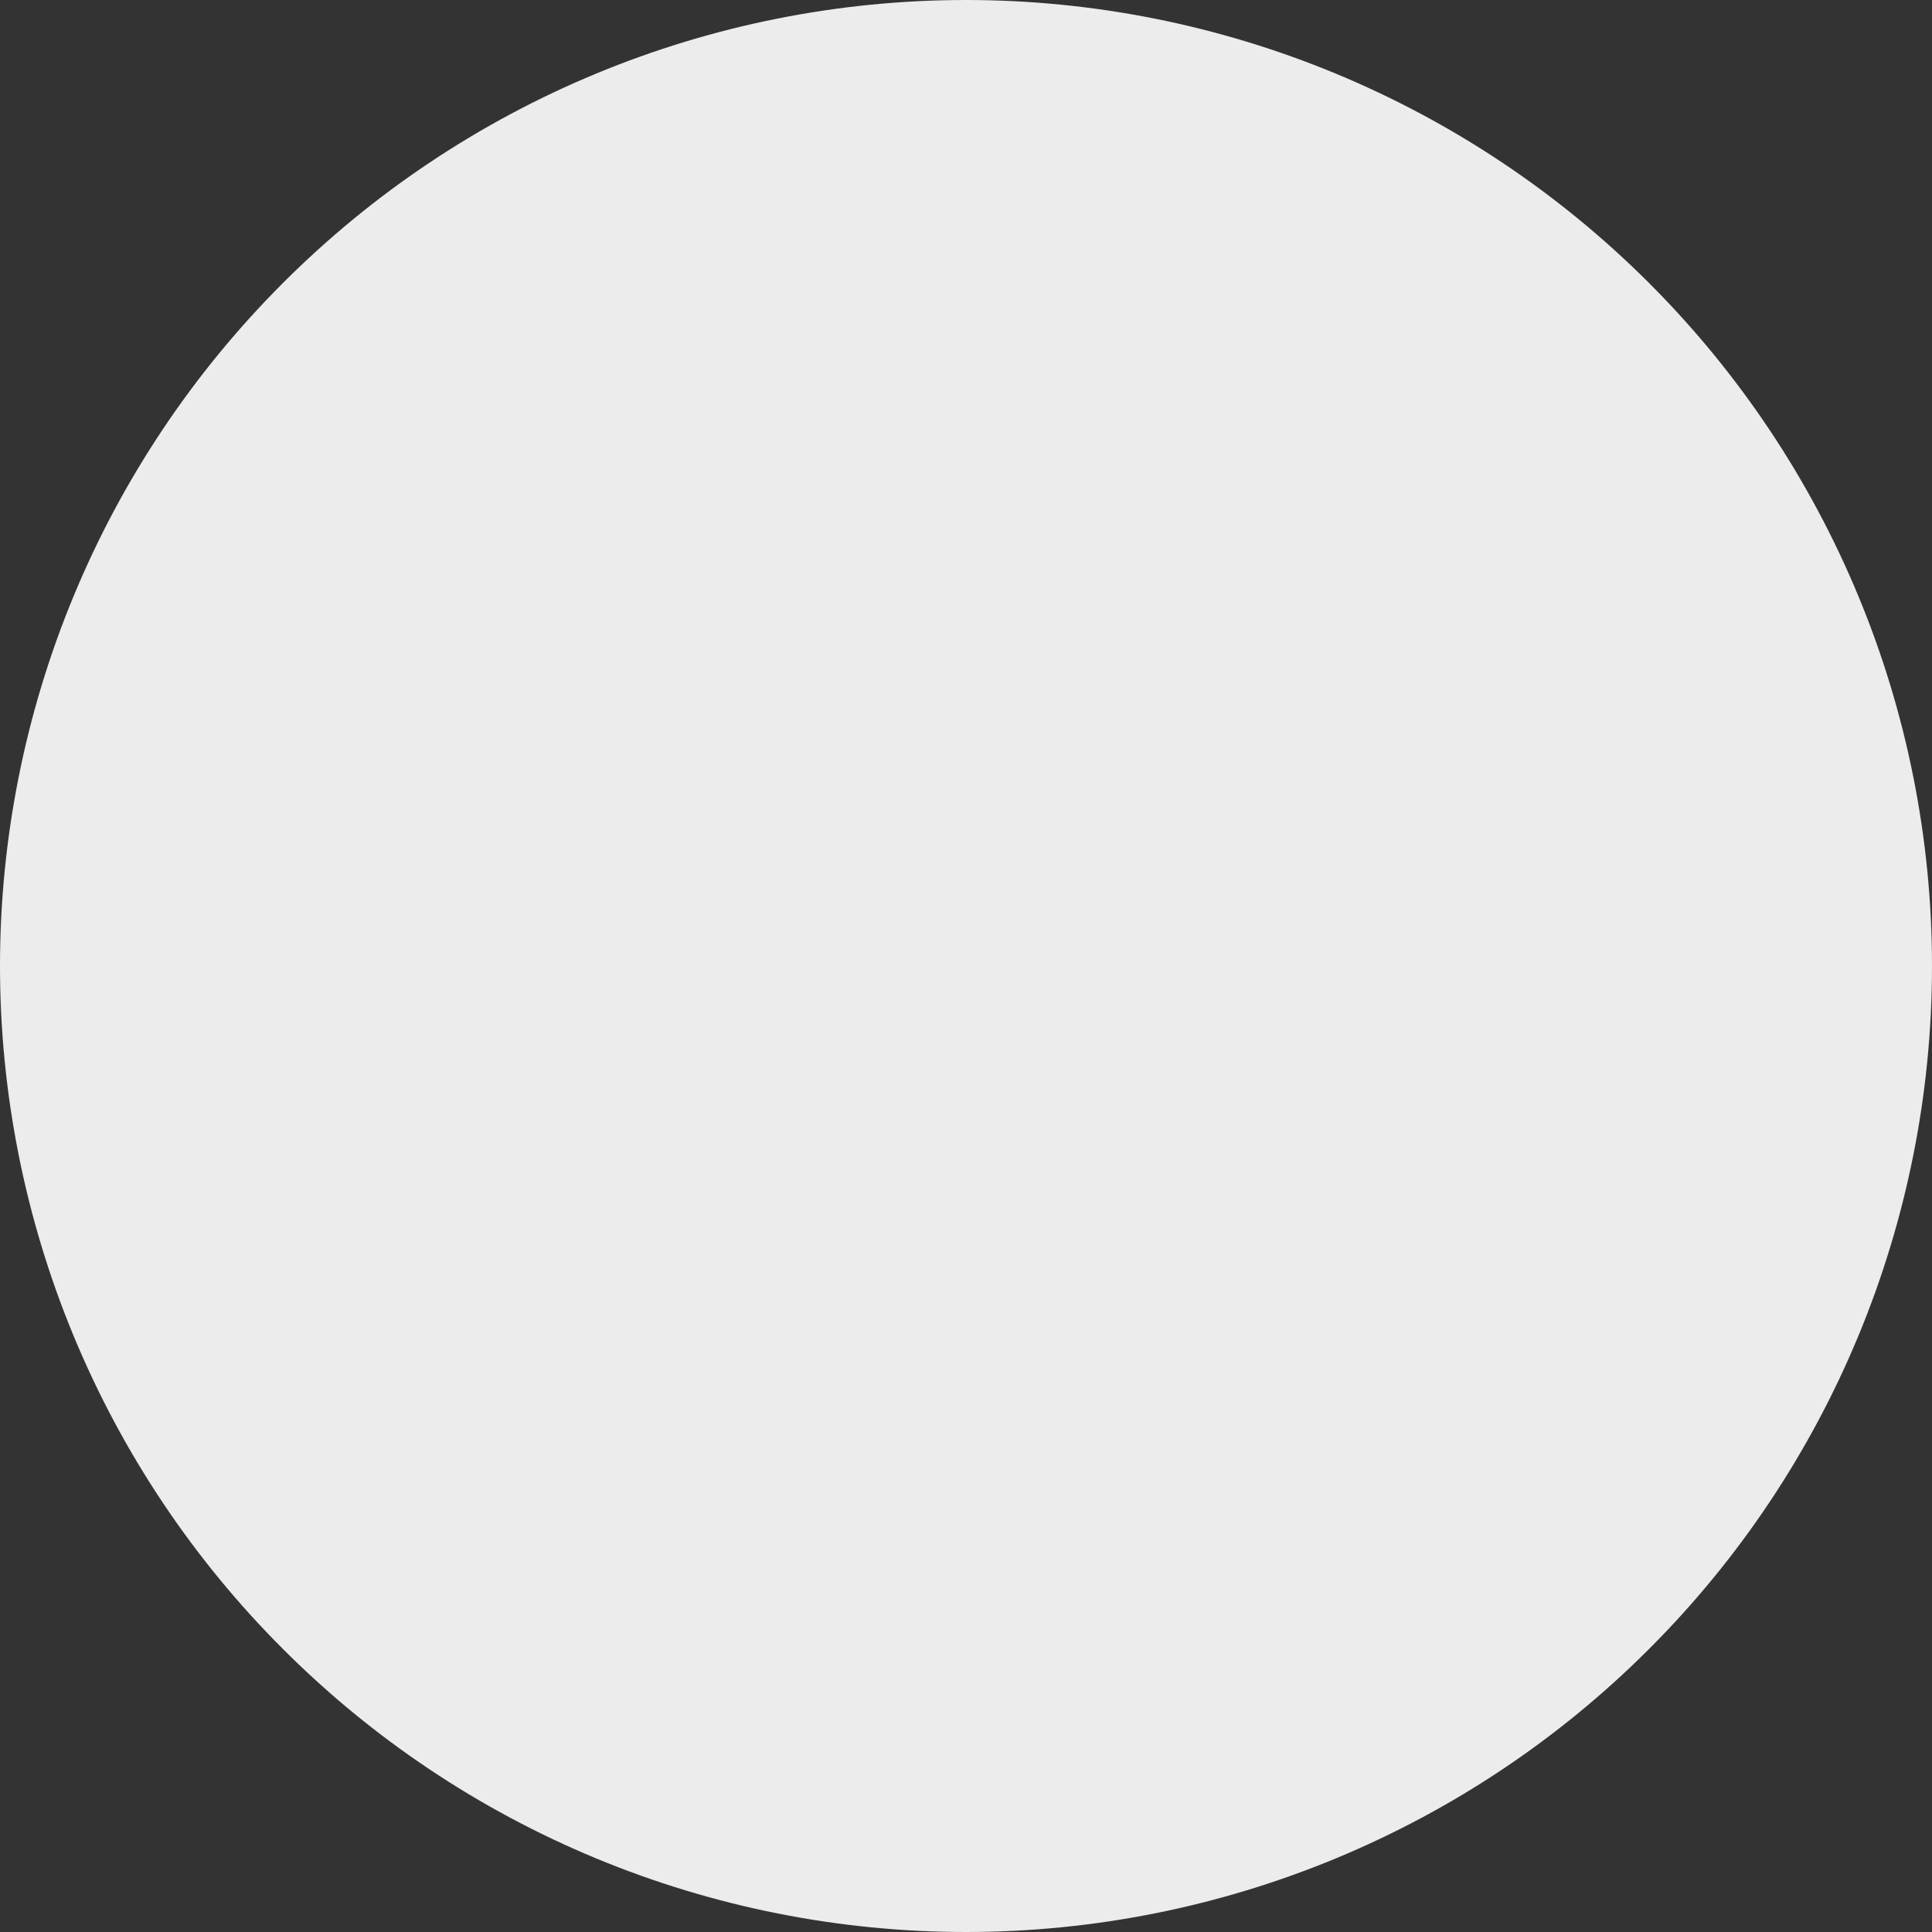 <svg width="17" height="17" viewBox="0 0 17 17" fill="none" xmlns="http://www.w3.org/2000/svg">
<rect x="0" y="0" width="17" height="17" fill="#333333" stroke="none"/>
<path d="M8.5 17C7.384 17 6.278 16.78 5.247 16.353C4.216 15.926 3.279 15.3 2.49 14.51C1.7 13.721 1.074 12.784 0.647 11.753C0.22 10.722 0 9.616 0 8.5C0 7.384 0.22 6.278 0.647 5.247C1.074 4.216 1.7 3.279 2.49 2.49C3.279 1.7 4.216 1.074 5.247 0.647C6.278 0.22 7.384 -1.66332e-08 8.5 0C10.754 3.35923e-08 12.916 0.896 14.51 2.49C16.105 4.084 17 6.246 17 8.5C17 10.754 16.105 12.916 14.51 14.51C12.916 16.105 10.754 17 8.5 17Z" fill="#ECECEC"/>
</svg>
